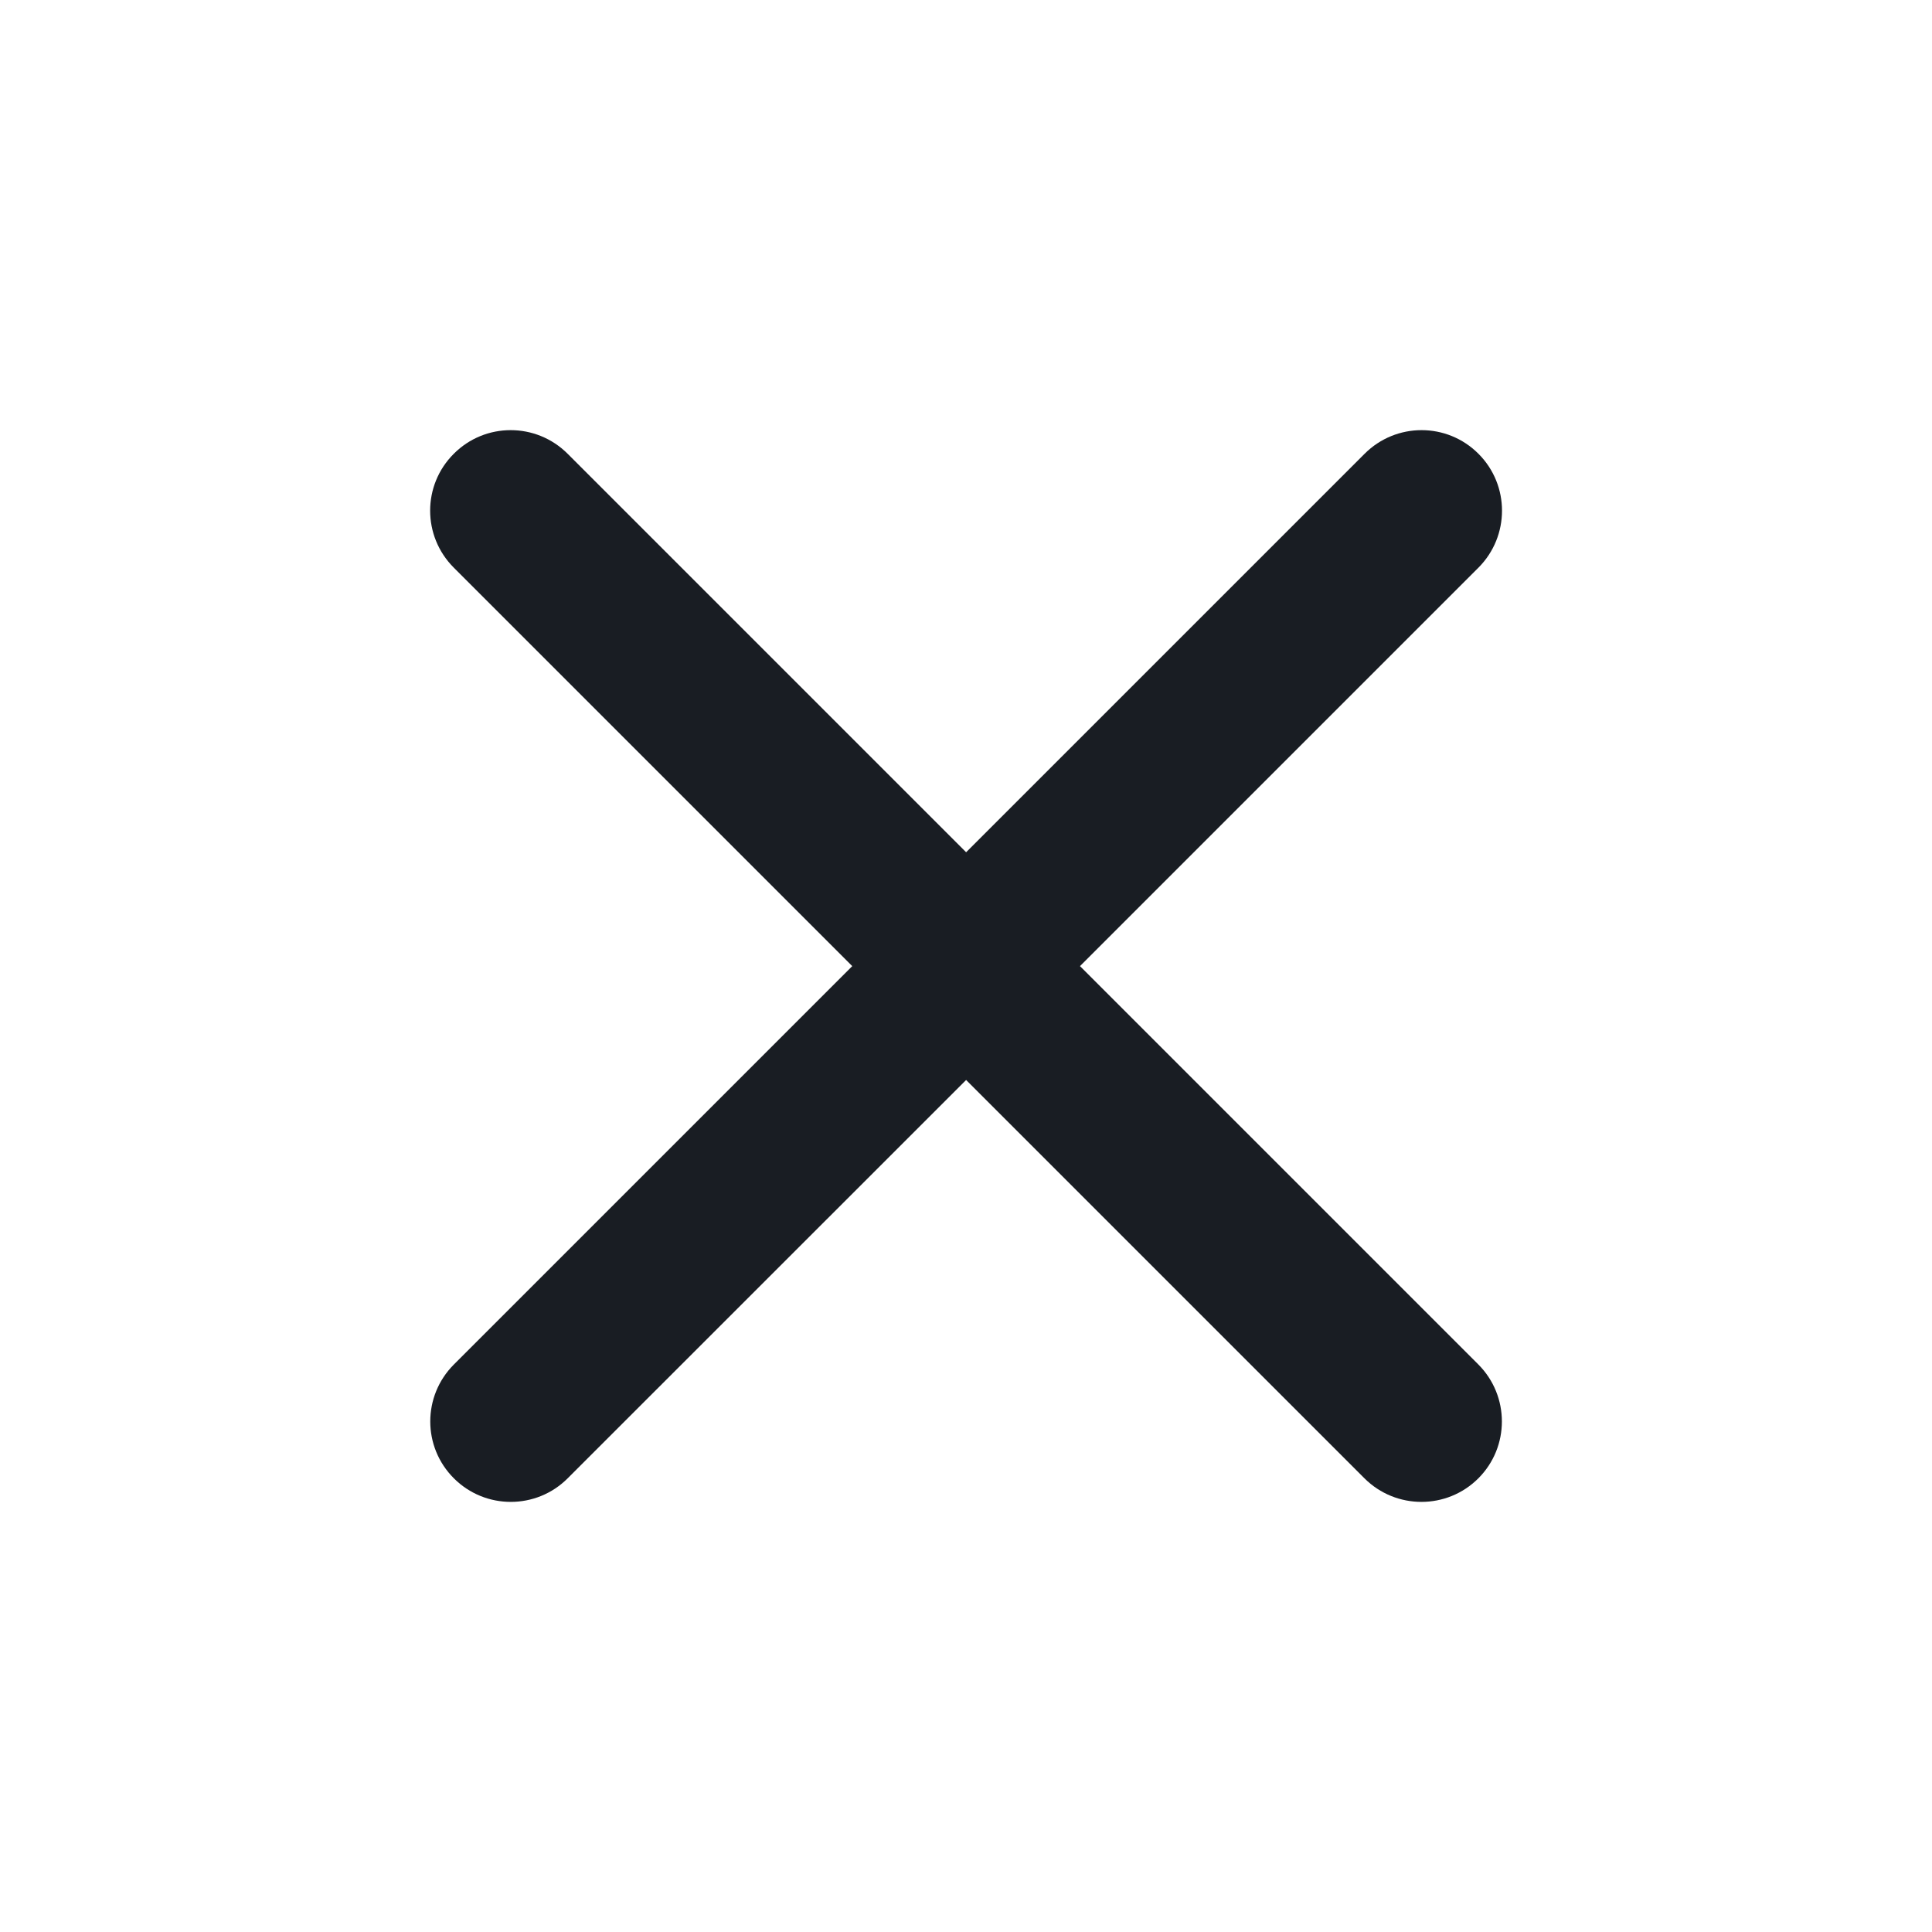 <svg width="16" height="16" viewBox="0 0 16 16" fill="none" xmlns="http://www.w3.org/2000/svg">
<path d="M12.243 12.243C12.503 11.983 12.503 11.561 12.243 11.3L8.944 8.001L12.244 4.701C12.504 4.44 12.504 4.018 12.244 3.758C11.984 3.497 11.562 3.497 11.301 3.758L8.001 7.058L4.701 3.758C4.44 3.497 4.018 3.497 3.758 3.758C3.497 4.018 3.497 4.44 3.758 4.701L7.058 8.001L3.759 11.3C3.498 11.561 3.498 11.983 3.759 12.243C4.019 12.503 4.441 12.503 4.701 12.243L8.001 8.944L11.3 12.243C11.561 12.503 11.983 12.503 12.243 12.243Z" fill="#191D23"/>
</svg>
